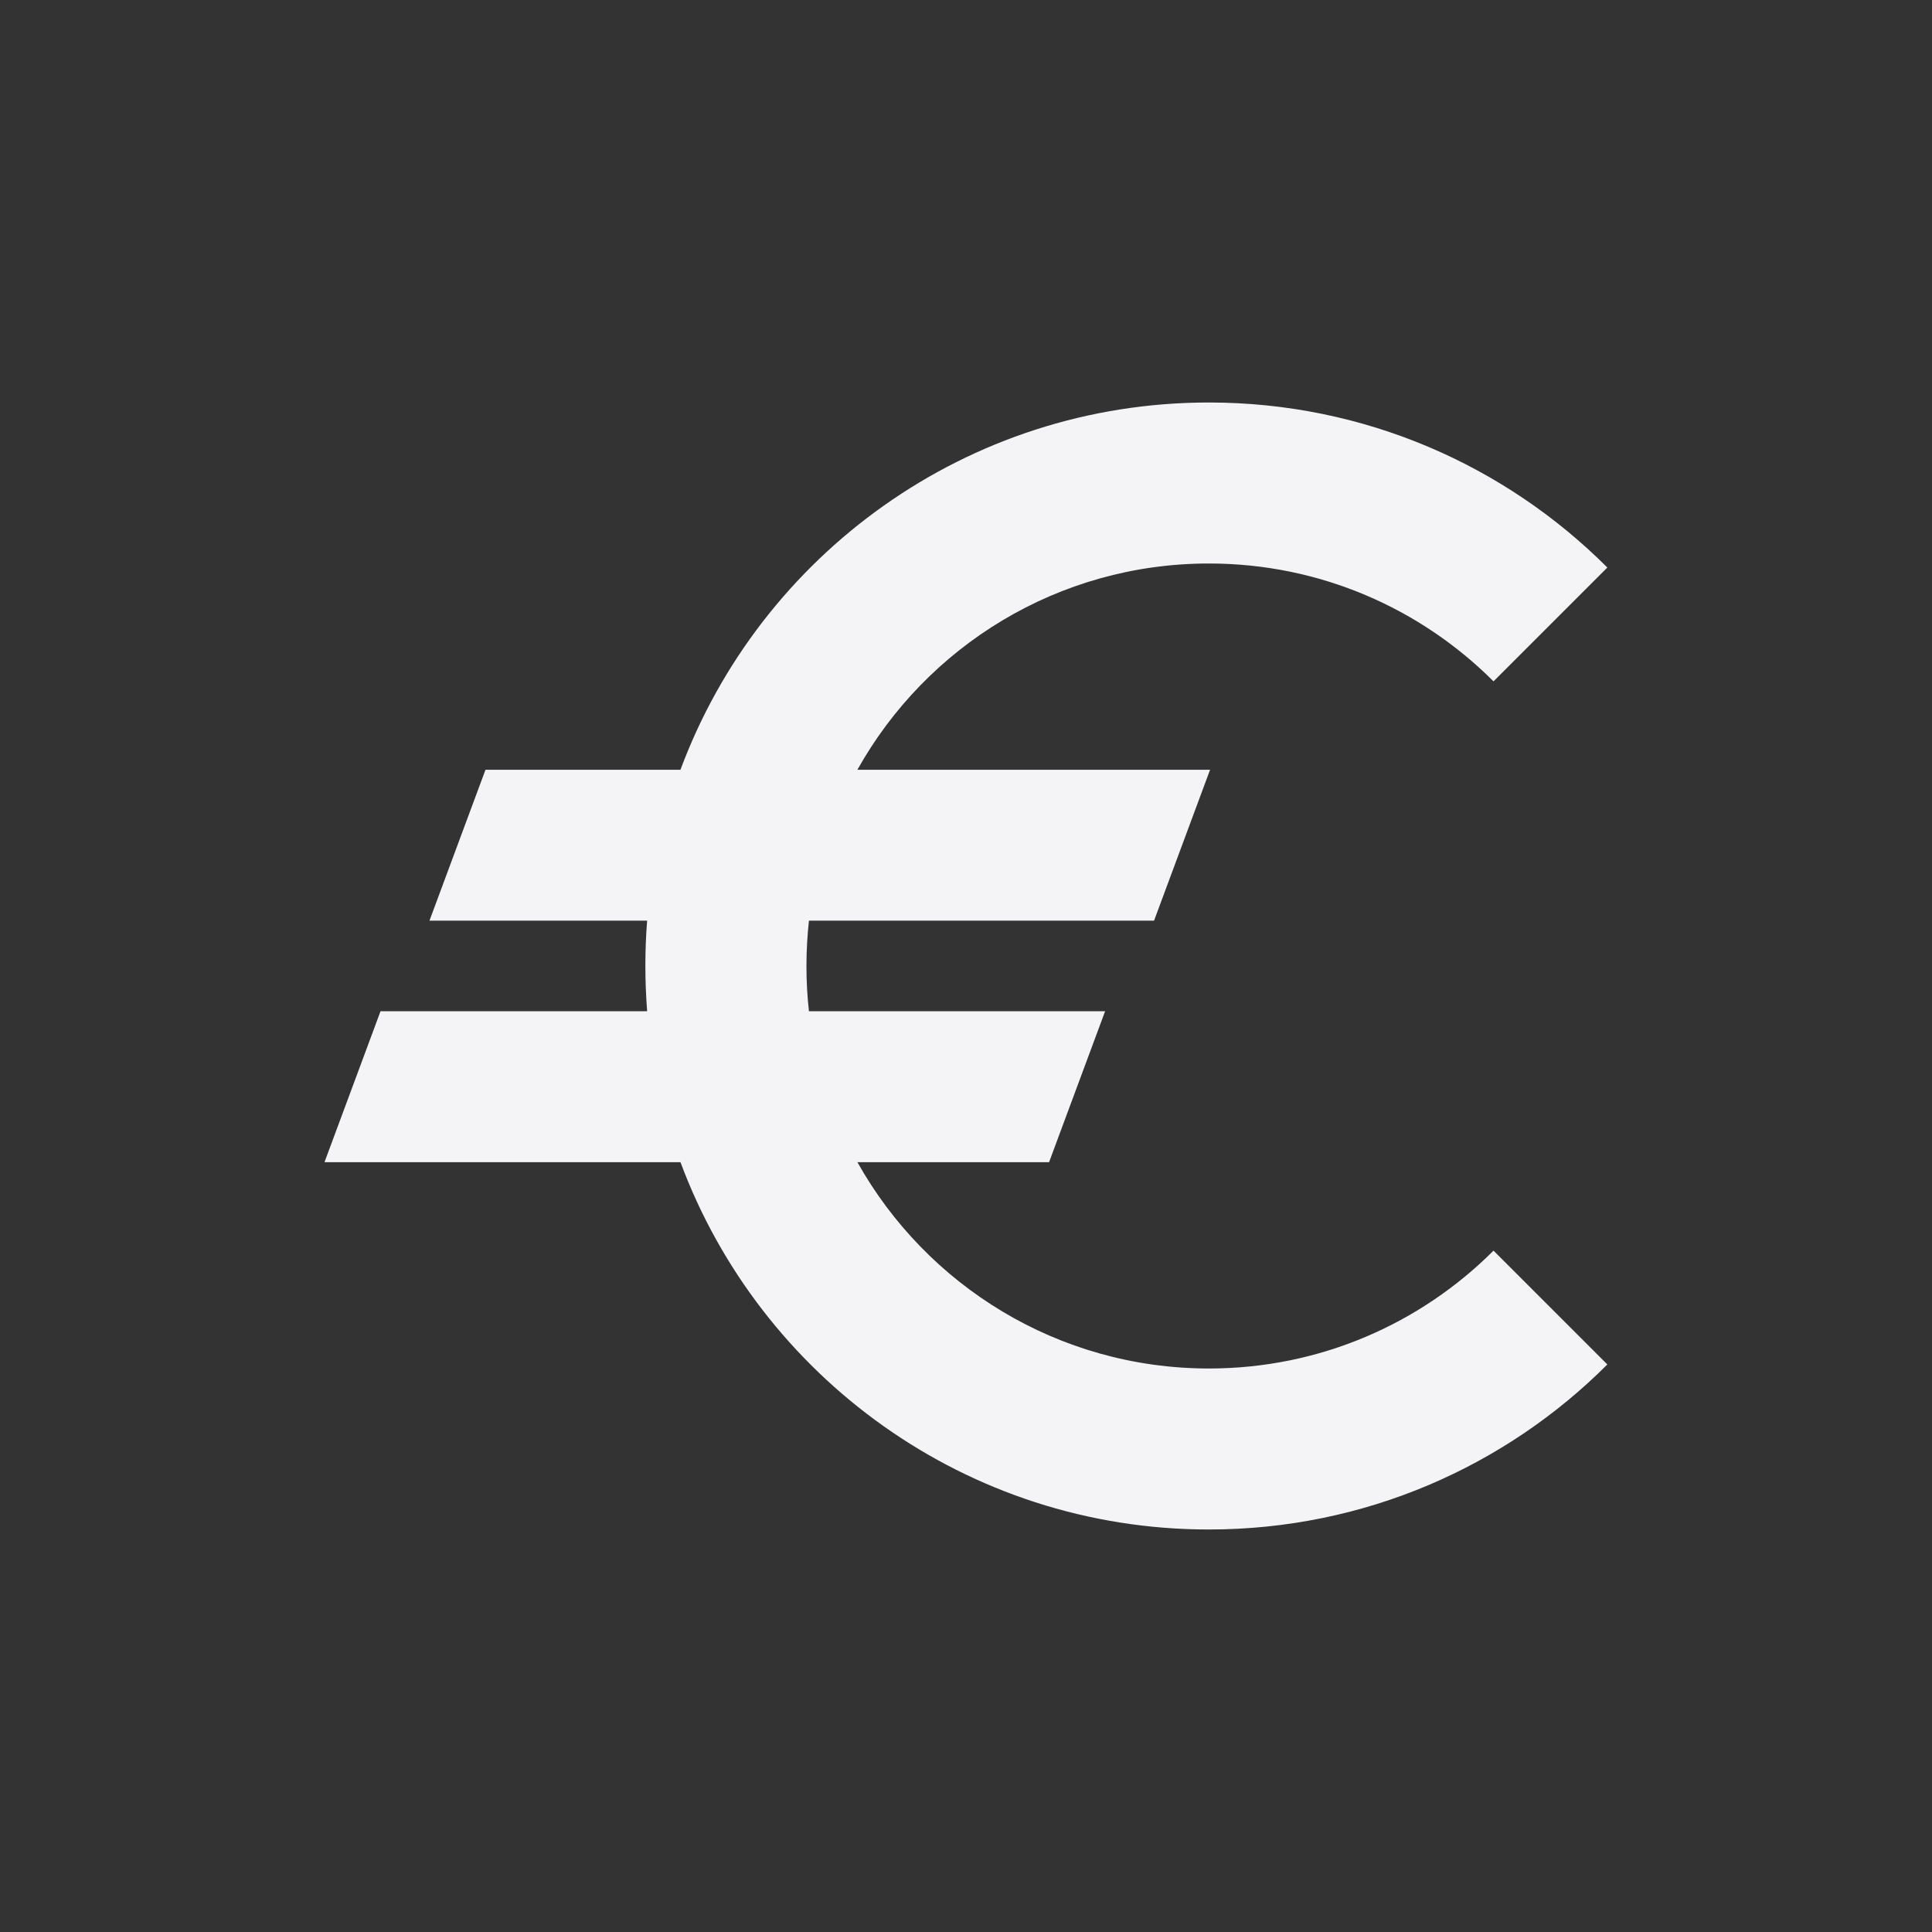 <svg fill="none" height="24" viewBox="0 0 24 24" width="24" xmlns="http://www.w3.org/2000/svg"><rect x="0" y="0" width="24" height="24" fill="#333333" stroke="none"/><path d="m18.553 15.536c-.905.905-2.155 1.464-3.535 1.464-1.876 0-3.511-1.034-4.367-2.563h2.381l.696-1.875h-3.679c-.021-.185-.031-.372-.031-.562s.011-.378.031-.563h4.287l.696-1.875h-4.381c.855-1.529 2.49-2.562 4.367-2.562 1.381 0 2.631.56 3.535 1.464l1.414-1.414c-1.267-1.267-3.017-2.05-4.95-2.05-3.009 0-5.574 1.898-6.564 4.562h-2.422l-.696 1.875h2.704c-.015.186-.022.373-.022.563s.008.377.022.562h-3.312l-.696 1.875h4.422c.99 2.664 3.555 4.563 6.564 4.563 1.933 0 3.683-.783 4.95-2.05z" fill="#f4f4f7"/></svg>